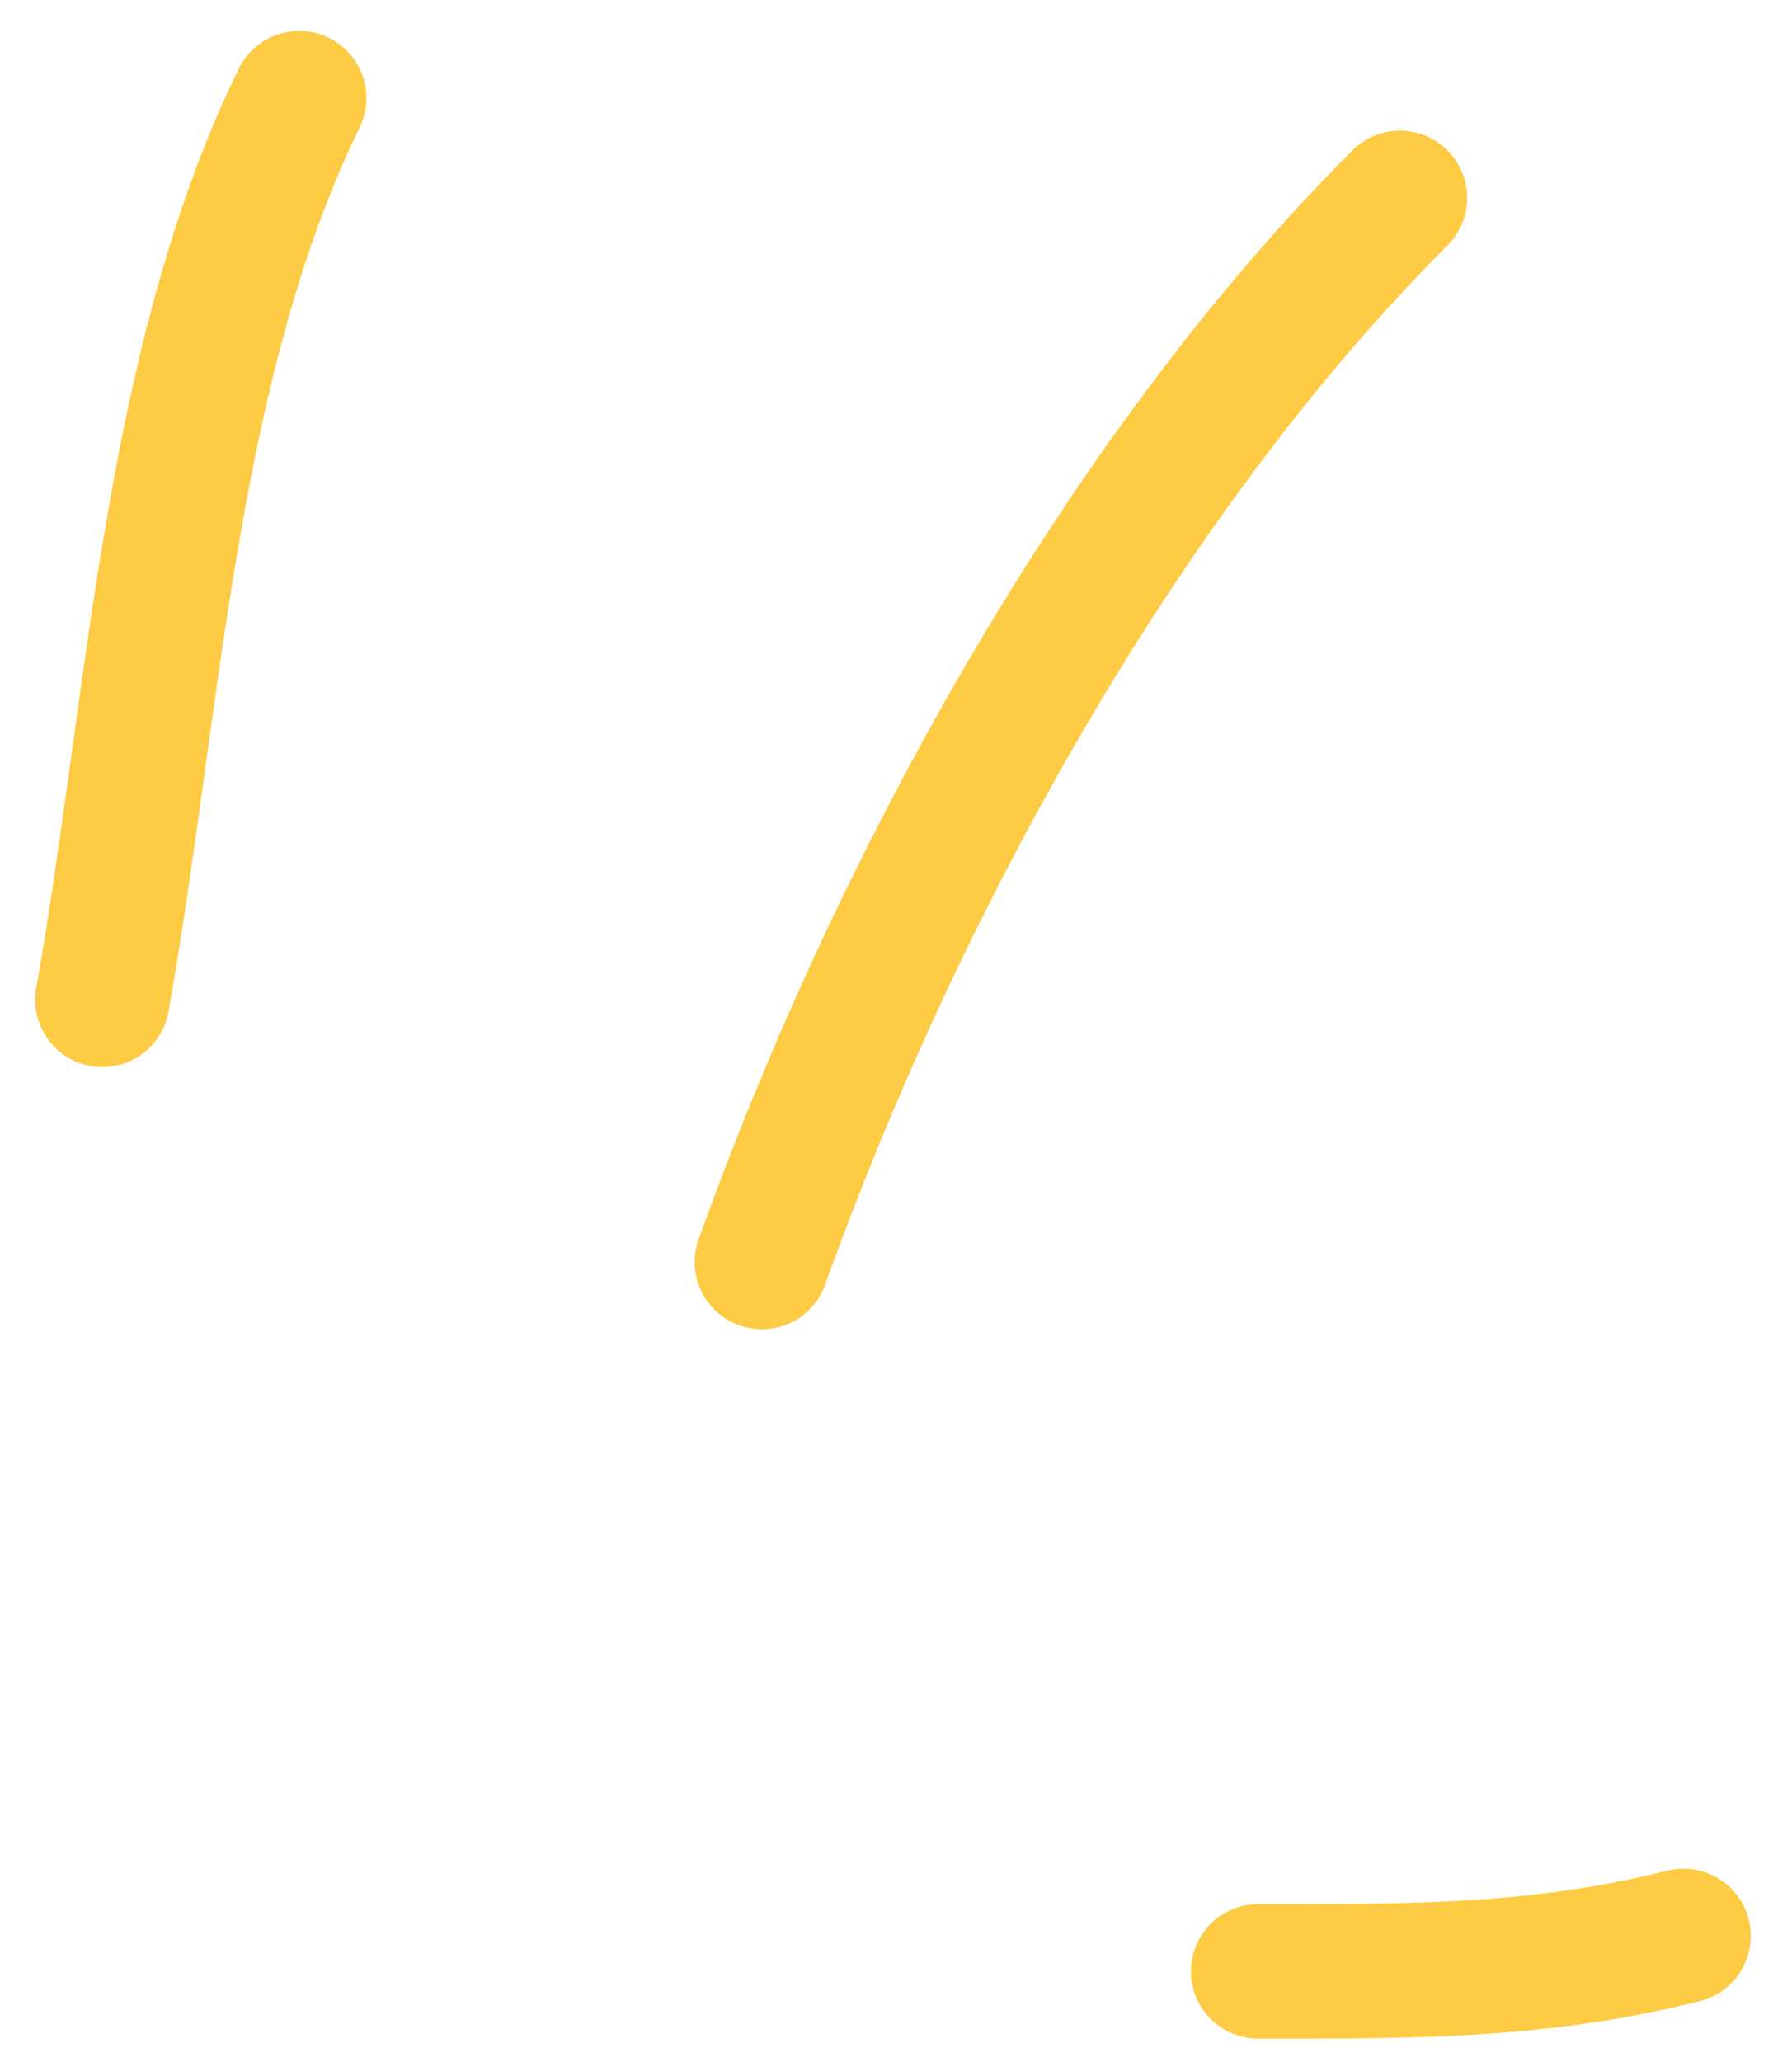 <svg width="40" height="46" viewBox="0 0 40 46" fill="none" xmlns="http://www.w3.org/2000/svg">
<path d="M17.006 28.154C19.97 19.887 24.971 10.693 31.249 4.415" stroke="#FDCB44" stroke-width="3" stroke-linecap="round"/>
<path d="M2.285 22.304C3.447 15.794 3.767 8.142 6.678 2.19" stroke="#FDCB44" stroke-width="3" stroke-linecap="round"/>
<path d="M28.084 43.979C31.505 43.979 34.326 44.001 37.579 43.188" stroke="#FDCB44" stroke-width="3" stroke-linecap="round"/>
</svg>
